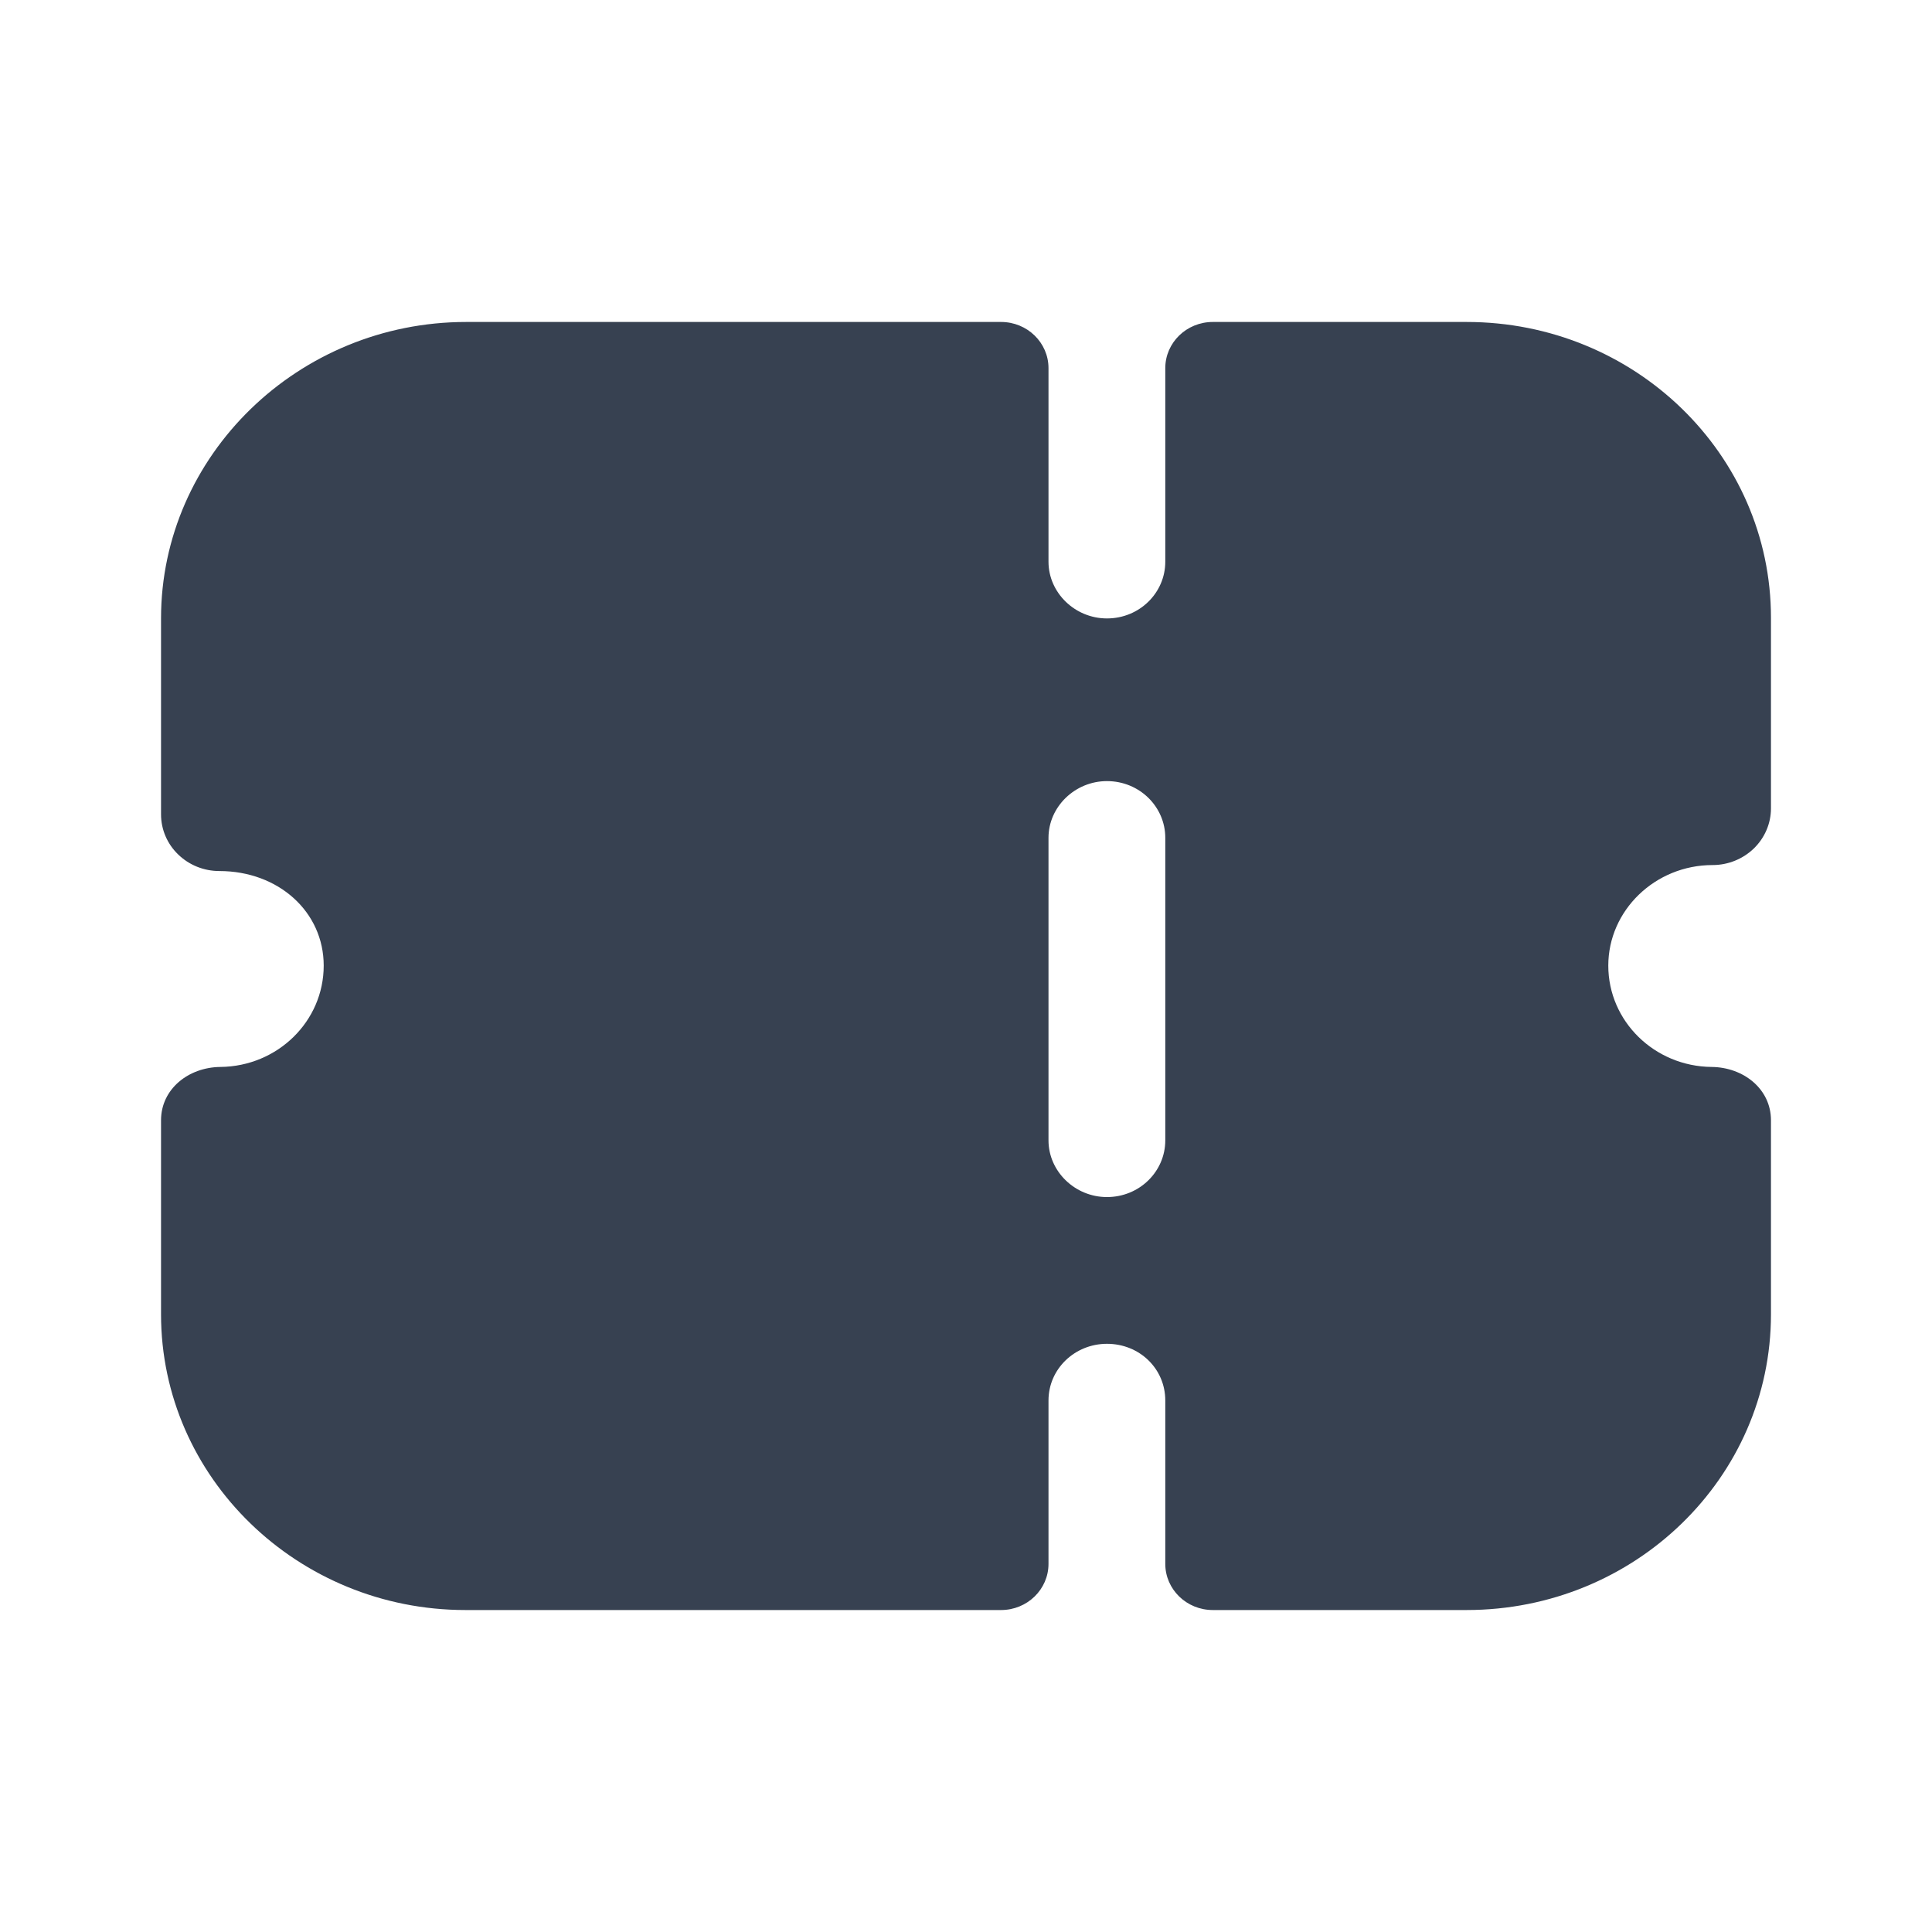 <svg width="20" height="20" viewBox="0 0 20 20" fill="none" xmlns="http://www.w3.org/2000/svg">
<path fill-rule="evenodd" clip-rule="evenodd" d="M18.156 8.783C18.043 8.892 17.89 8.955 17.729 8.955C17.133 8.955 16.649 9.425 16.649 9.996C16.649 10.572 17.127 11.039 17.718 11.045C18.05 11.048 18.333 11.274 18.333 11.597V13.605C18.333 15.296 16.923 16.667 15.182 16.667H12.555C12.283 16.667 12.063 16.453 12.063 16.189V14.498C12.063 14.169 11.797 13.911 11.459 13.911C11.128 13.911 10.854 14.169 10.854 14.498V16.189C10.854 16.453 10.634 16.667 10.363 16.667H4.818C3.085 16.667 1.667 15.297 1.667 13.605V11.597C1.667 11.274 1.95 11.048 2.282 11.045C2.874 11.039 3.351 10.572 3.351 9.996C3.351 9.44 2.884 9.017 2.271 9.017C2.11 9.017 1.957 8.955 1.844 8.845C1.731 8.736 1.667 8.587 1.667 8.43V6.402C1.667 4.714 3.088 3.333 4.826 3.333H10.363C10.634 3.333 10.854 3.547 10.854 3.811V5.815C10.854 6.136 11.128 6.402 11.459 6.402C11.797 6.402 12.063 6.136 12.063 5.815V3.811C12.063 3.547 12.283 3.333 12.555 3.333H15.182C16.923 3.333 18.333 4.704 18.333 6.395V8.368C18.333 8.524 18.269 8.673 18.156 8.783ZM11.459 12.392C11.797 12.392 12.063 12.126 12.063 11.805V8.673C12.063 8.352 11.797 8.086 11.459 8.086C11.128 8.086 10.854 8.352 10.854 8.673V11.805C10.854 12.126 11.128 12.392 11.459 12.392Z" fill="#374151"/>
</svg>
